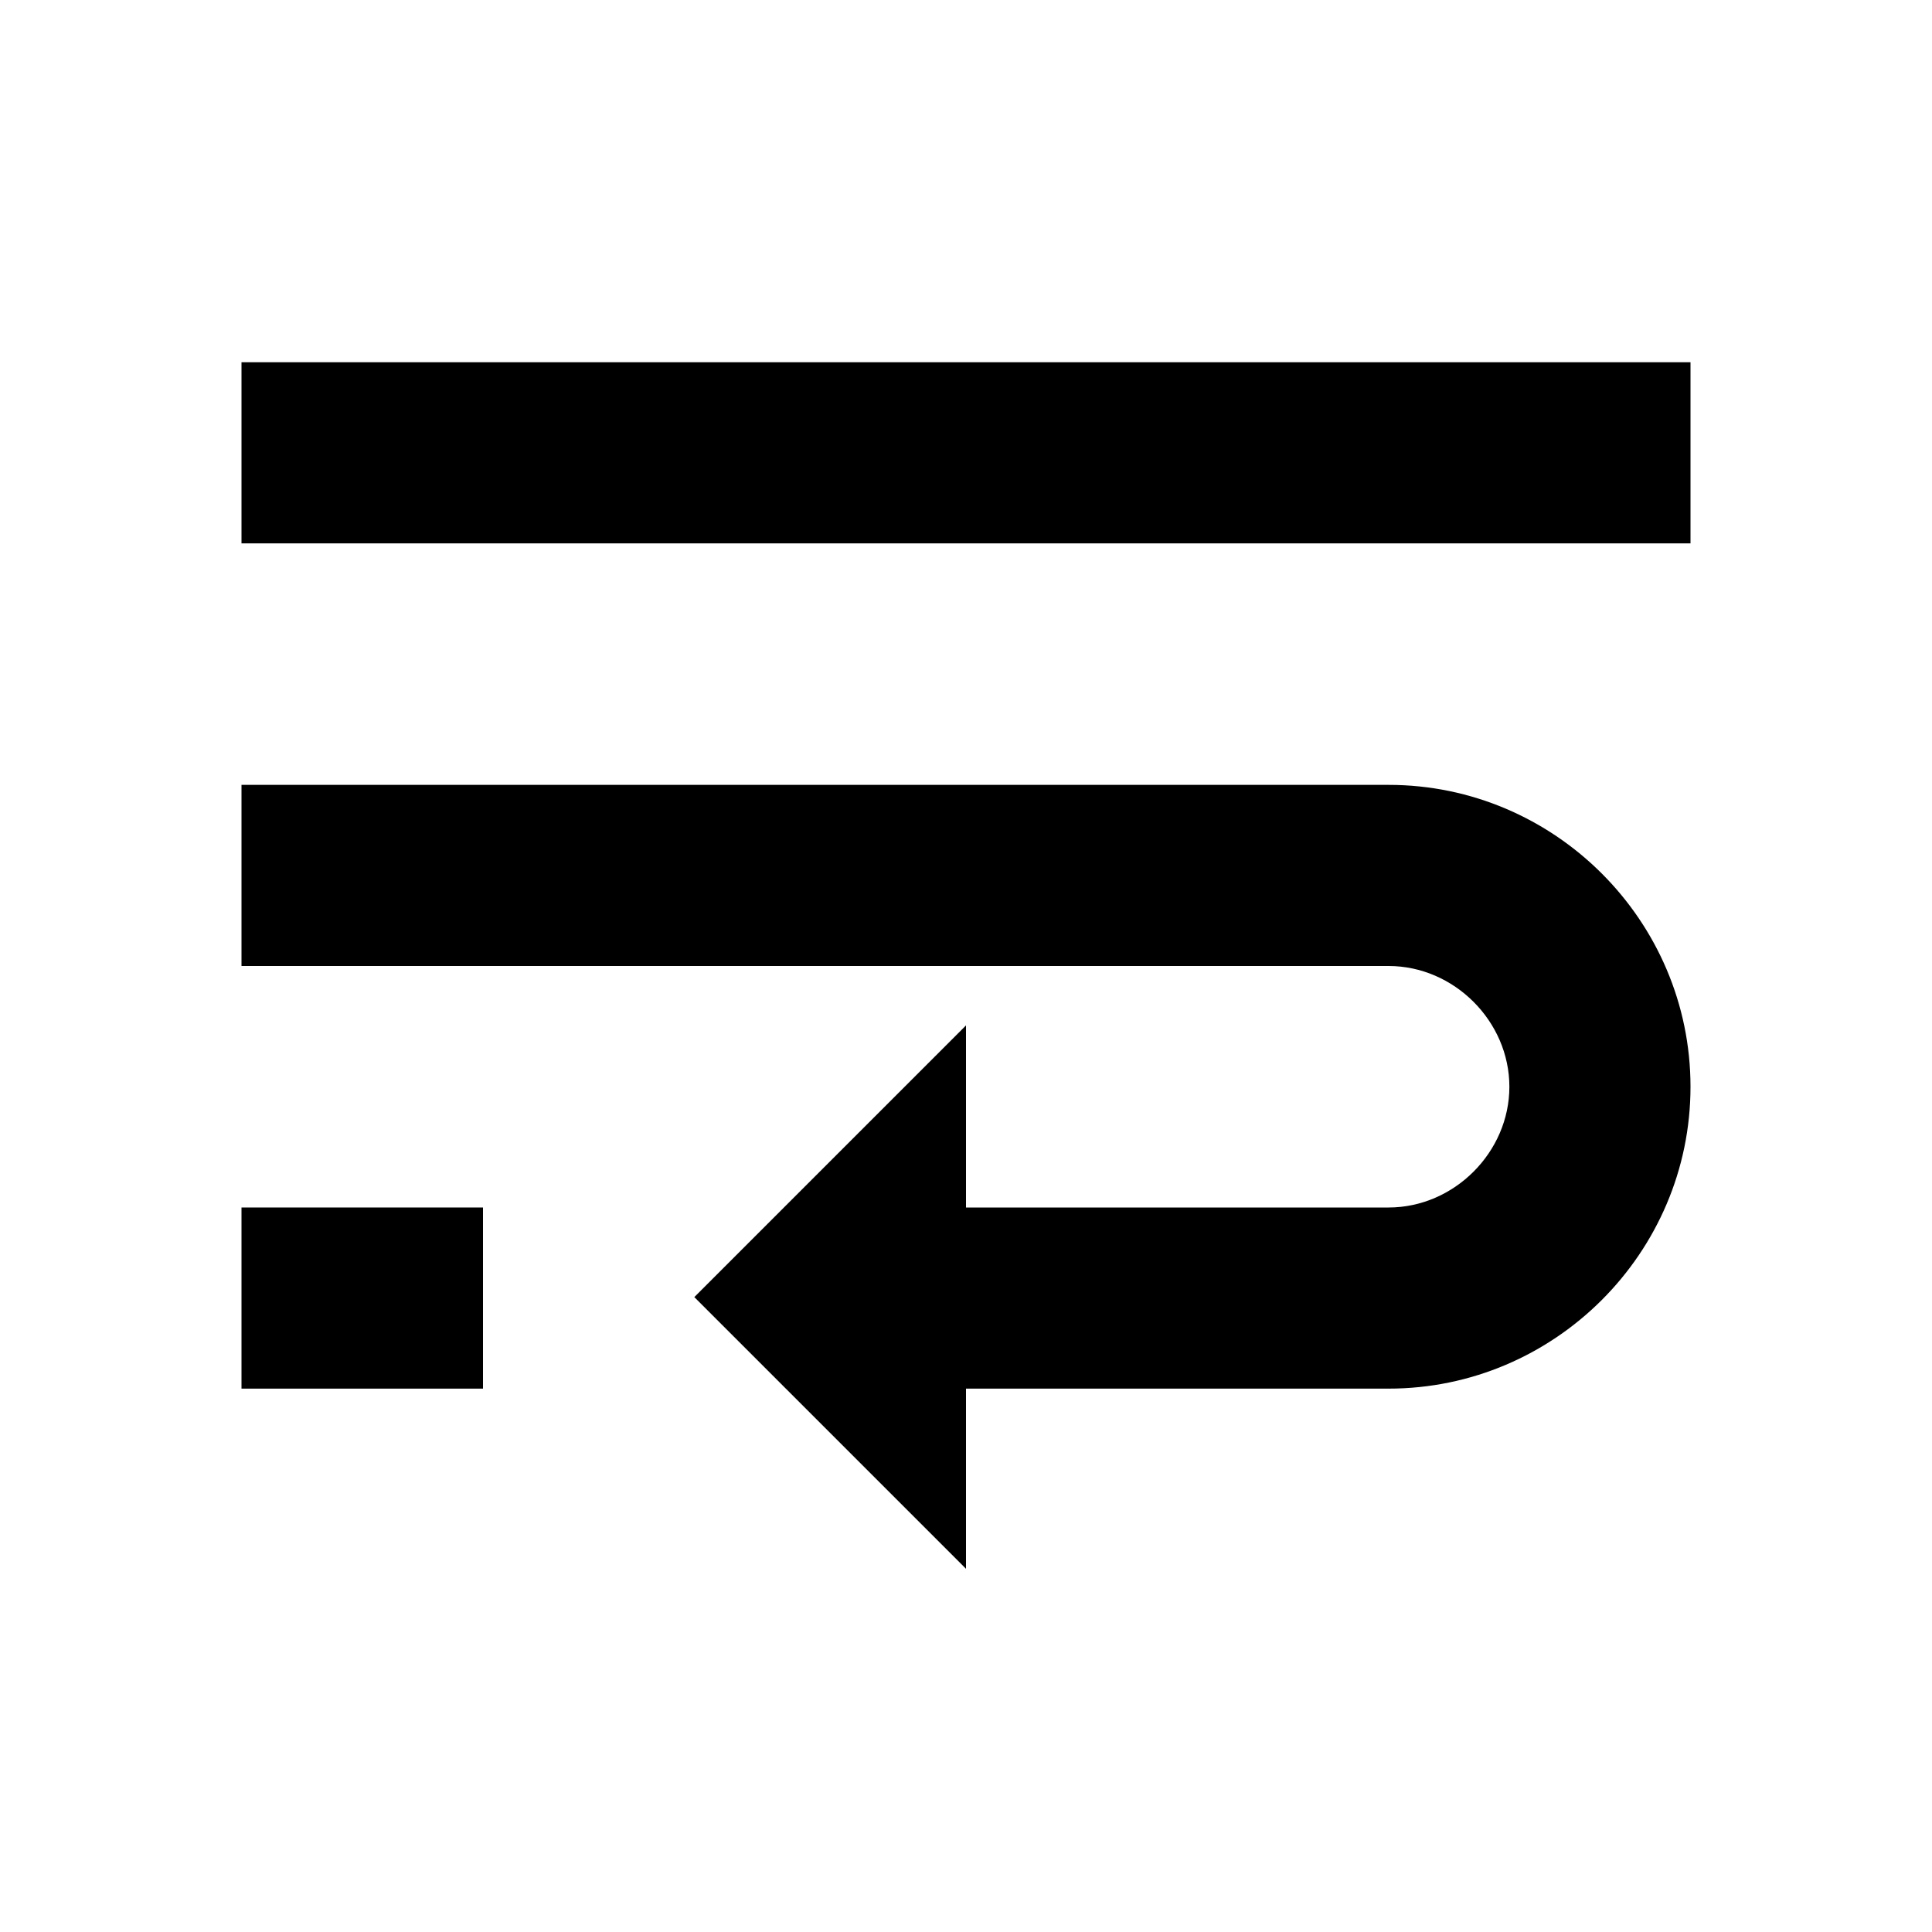 <?xml version="1.0" encoding="utf-8"?>
<!-- Generator: Adobe Illustrator 18.1.1, SVG Export Plug-In . SVG Version: 6.00 Build 0)  -->
<!DOCTYPE svg PUBLIC "-//W3C//DTD SVG 1.1//EN" "http://www.w3.org/Graphics/SVG/1.1/DTD/svg11.dtd">
<svg version="1.1" id="Layer_1" xmlns="http://www.w3.org/2000/svg" xmlns:xlink="http://www.w3.org/1999/xlink" x="0px" y="0px"
	 width="32px" height="32px" viewBox="0 0 32 32" enable-background="new 0 0 32 32" xml:space="preserve">
<g>
	<rect x="4" y="6" width="24" height="3"/>
	<path d="M23,13H4v3h19c1.084,0,2,0.916,2,2s-0.916,2-2,2h-7v-3.016l-4.5,4.5l4.5,4.5V23h7c2.75,0,5-2.25,5-5S25.75,13,23,13z"/>
	<rect x="4" y="20" width="4" height="3"/>
</g>
</svg>

